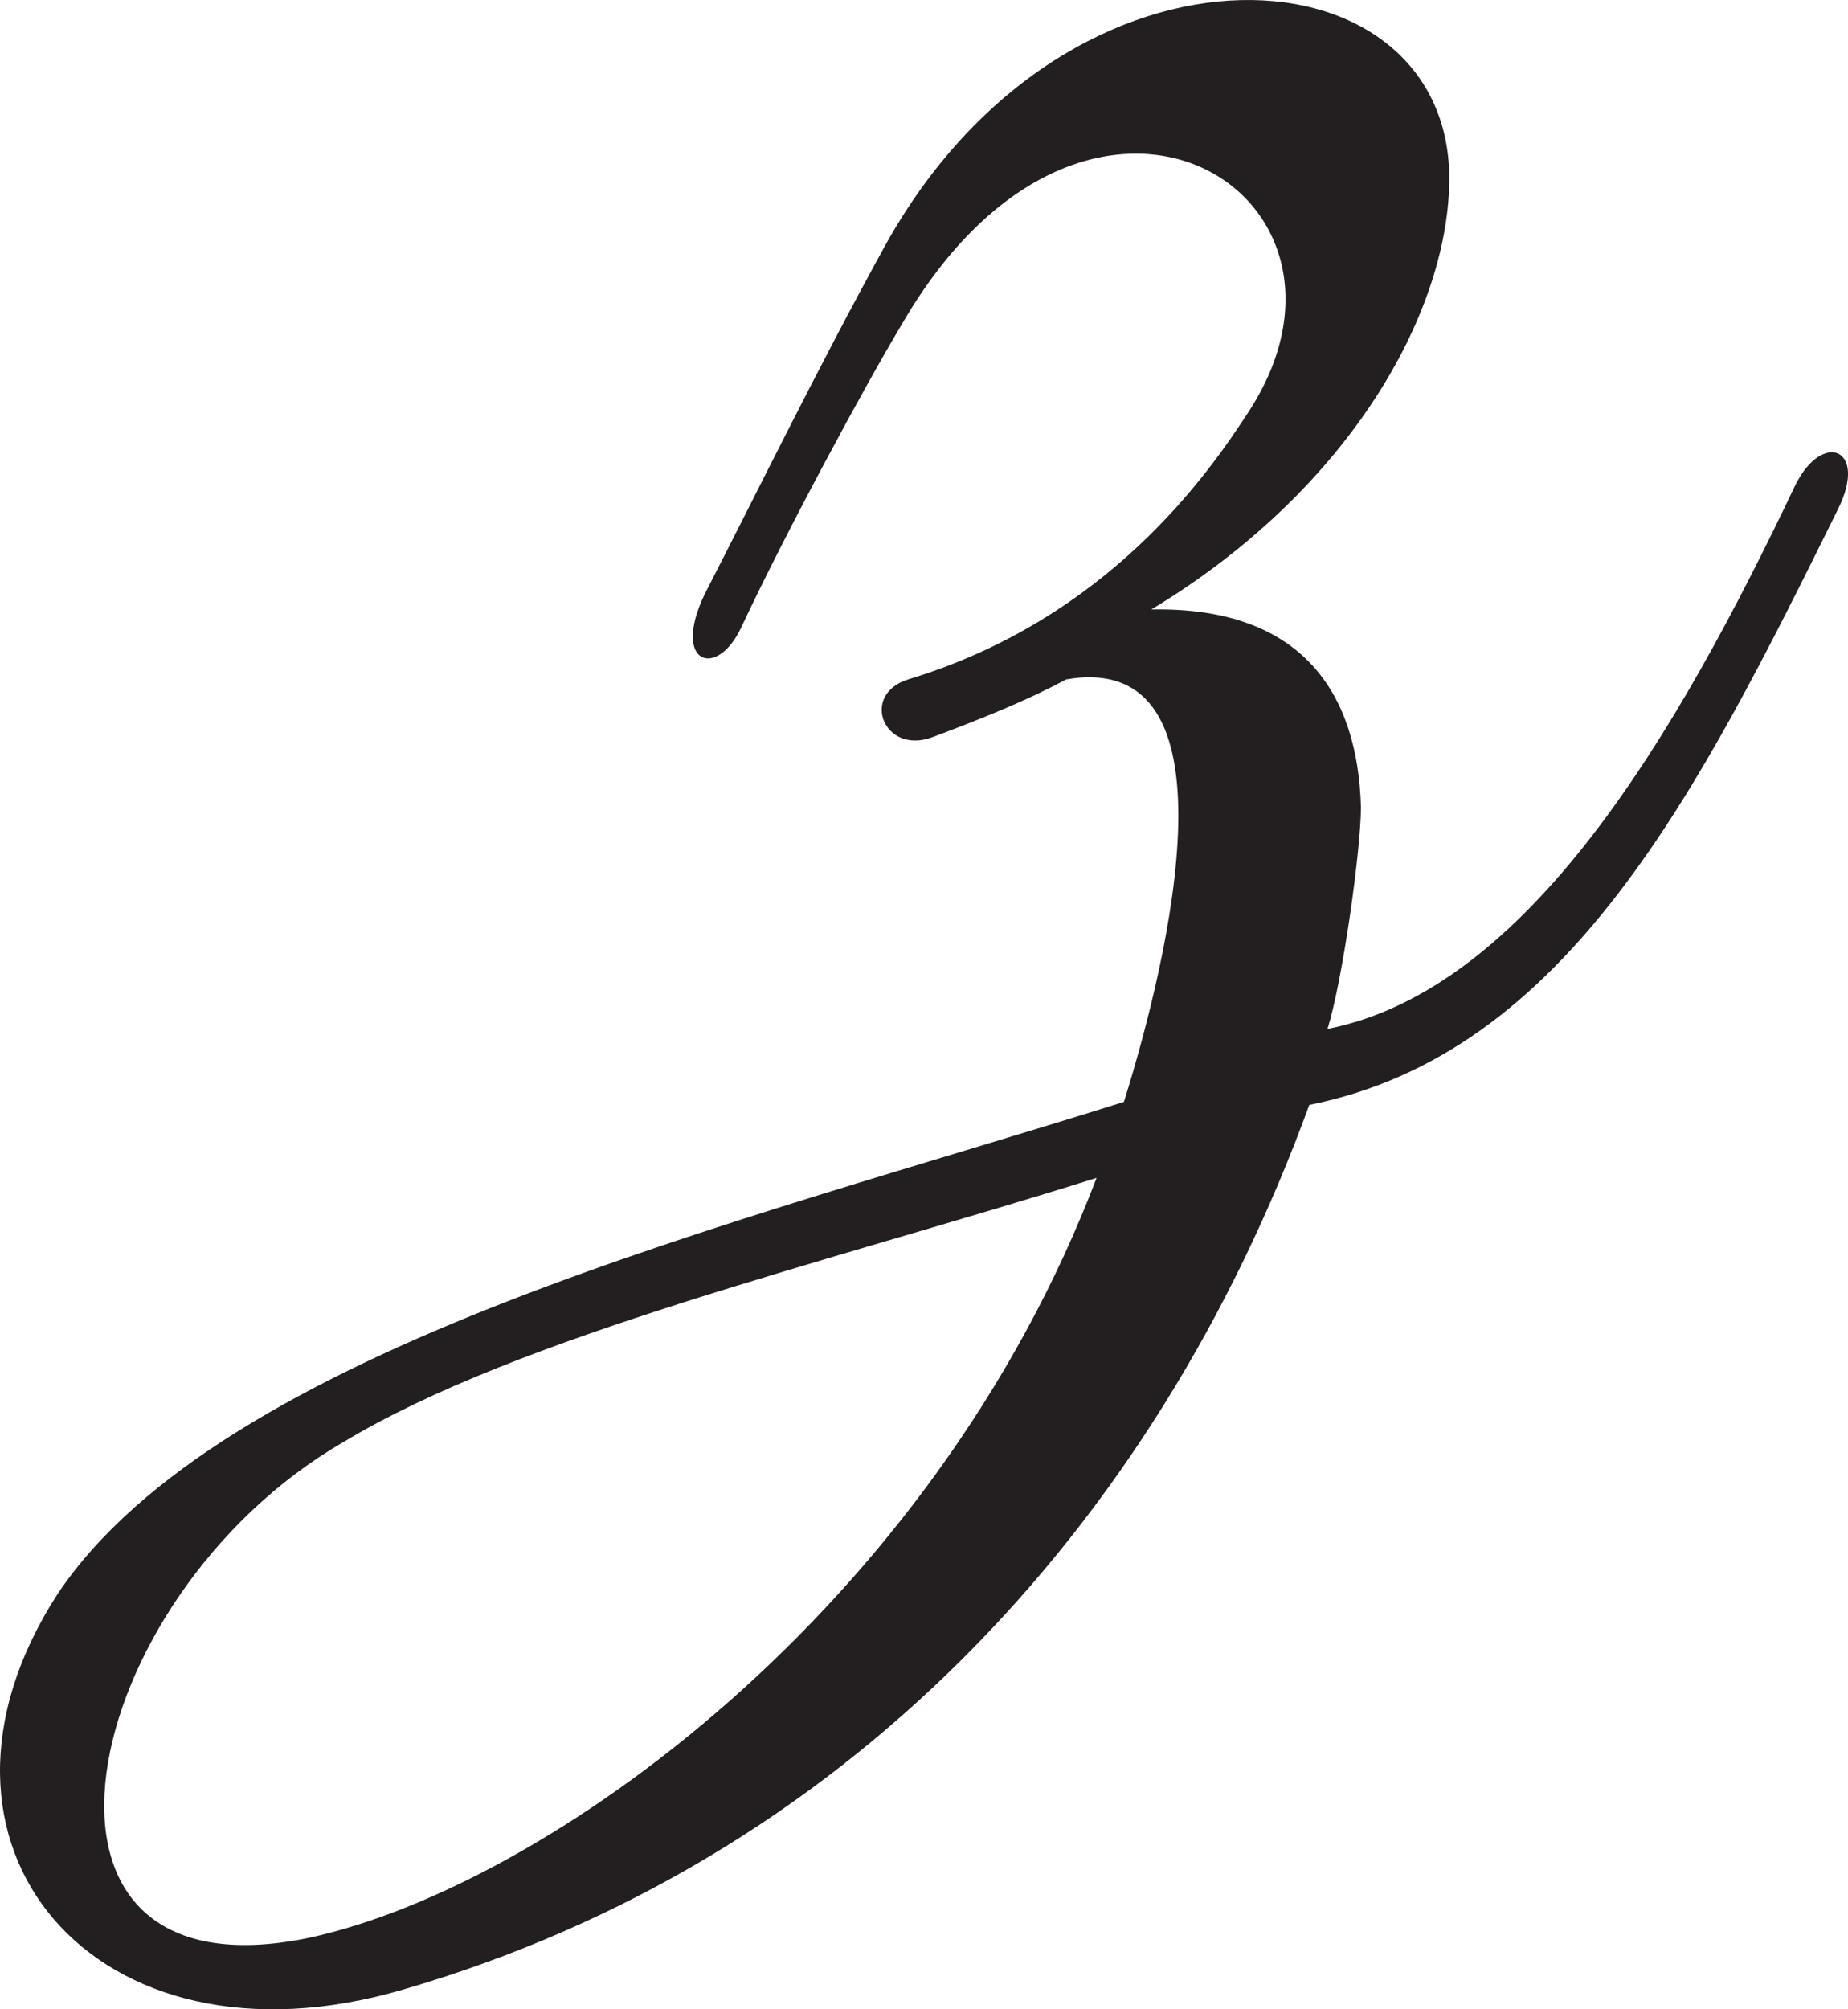 <?xml version="1.0" encoding="UTF-8"?>
<svg id="Layer_2" data-name="Layer 2" xmlns="http://www.w3.org/2000/svg" viewBox="0 0 182.46 198.33">
  <defs>
    <style>
      .cls-1 {
        fill: #231f20;
      }
    </style>
  </defs>
  <g id="Layer_1-2" data-name="Layer 1">
    <path class="cls-1" d="M129.27,109.06c-15.3,42-46.2,74.7-89.4,87.3-30.6,9-50.1-14.4-34.2-39,16.2-24.3,67.2-36.6,105.3-48.6,4.5-14.4,11.7-44.7-5.7-41.7-3.9,2.1-8.4,3.9-13.2,5.7-4.8,1.8-7.2-4.2-2.4-5.7,19.8-6,29.7-20.4,33.6-26.4,14.1-21.6-15.9-40.2-34.2-8.7-3.6,6-11.4,20.4-15.9,30-2.4,5.1-6.9,3.6-3.6-3.3,5.4-10.5,11.1-22.2,17.7-34.2,18.3-33.3,57-30,55.8-5.7-.6,13.2-10.5,30-29.4,41.4,15-.3,20.4,8.4,20.7,19.5,0,4.2-1.8,17.1-3.3,21.9,19.8-3.9,34.5-29.1,46.2-53.7,2.7-5.4,7.2-3.6,4.2,2.4-13.8,27.9-26.7,53.7-52.2,58.8ZM33.87,142.36c-26.4,15.3-34.8,55.5-3.3,48.9,23.4-5.1,61.5-32.4,77.7-75-26.7,8.4-57,15.6-74.4,26.1Z"/>
  </g>
</svg>